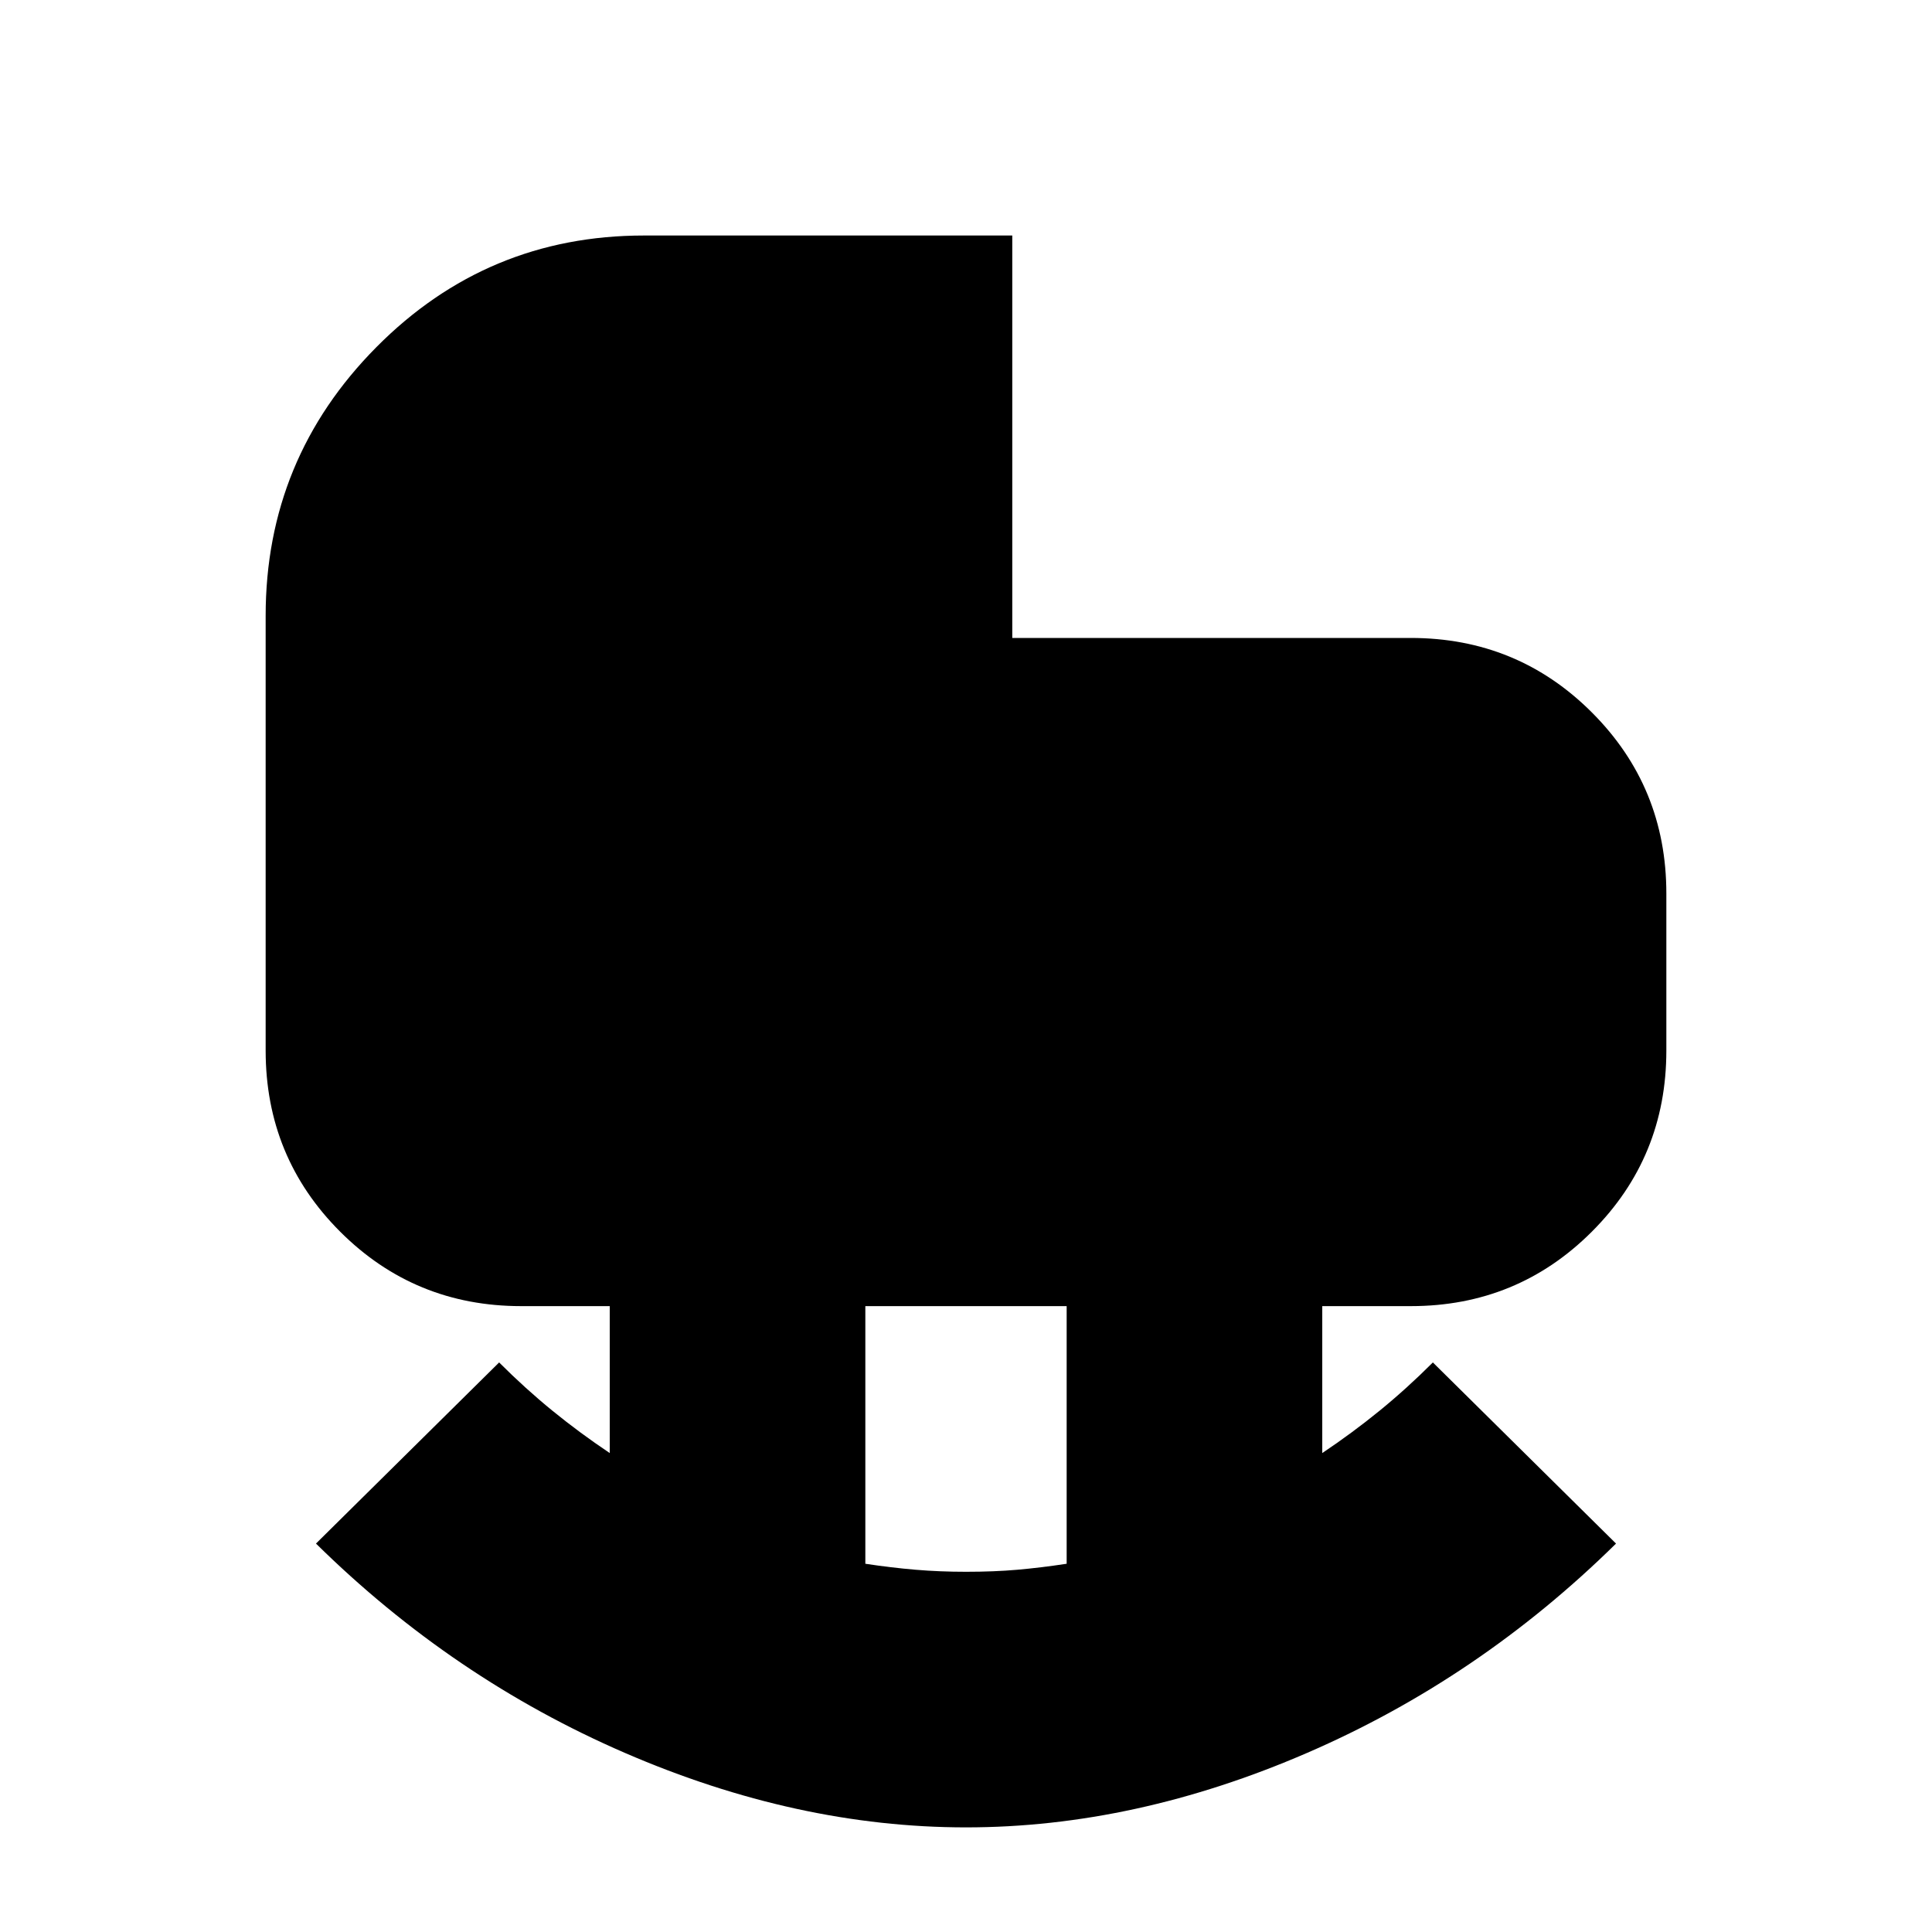 <svg xmlns="http://www.w3.org/2000/svg" height="20" width="20"><path d="M10 16.271Q10.292 16.271 10.531 16.25Q10.771 16.229 11.042 16.188V13.521H8.958V16.188Q9.229 16.229 9.479 16.25Q9.729 16.271 10 16.271ZM10 18.917Q8.25 18.917 6.469 18.146Q4.688 17.375 3.271 15.979L5.167 14.104Q5.438 14.375 5.719 14.604Q6 14.833 6.312 15.042V13.521H5.396Q4.292 13.521 3.521 12.75Q2.75 11.979 2.75 10.875V6.375Q2.75 4.75 3.896 3.594Q5.042 2.438 6.667 2.438H10.479V6.604H14.604Q15.708 6.604 16.479 7.375Q17.25 8.146 17.25 9.25V10.875Q17.25 11.979 16.479 12.75Q15.708 13.521 14.604 13.521H13.688V15.042Q14 14.833 14.281 14.604Q14.562 14.375 14.833 14.104L16.729 15.979Q15.312 17.375 13.531 18.146Q11.75 18.917 10 18.917Z"/></svg>